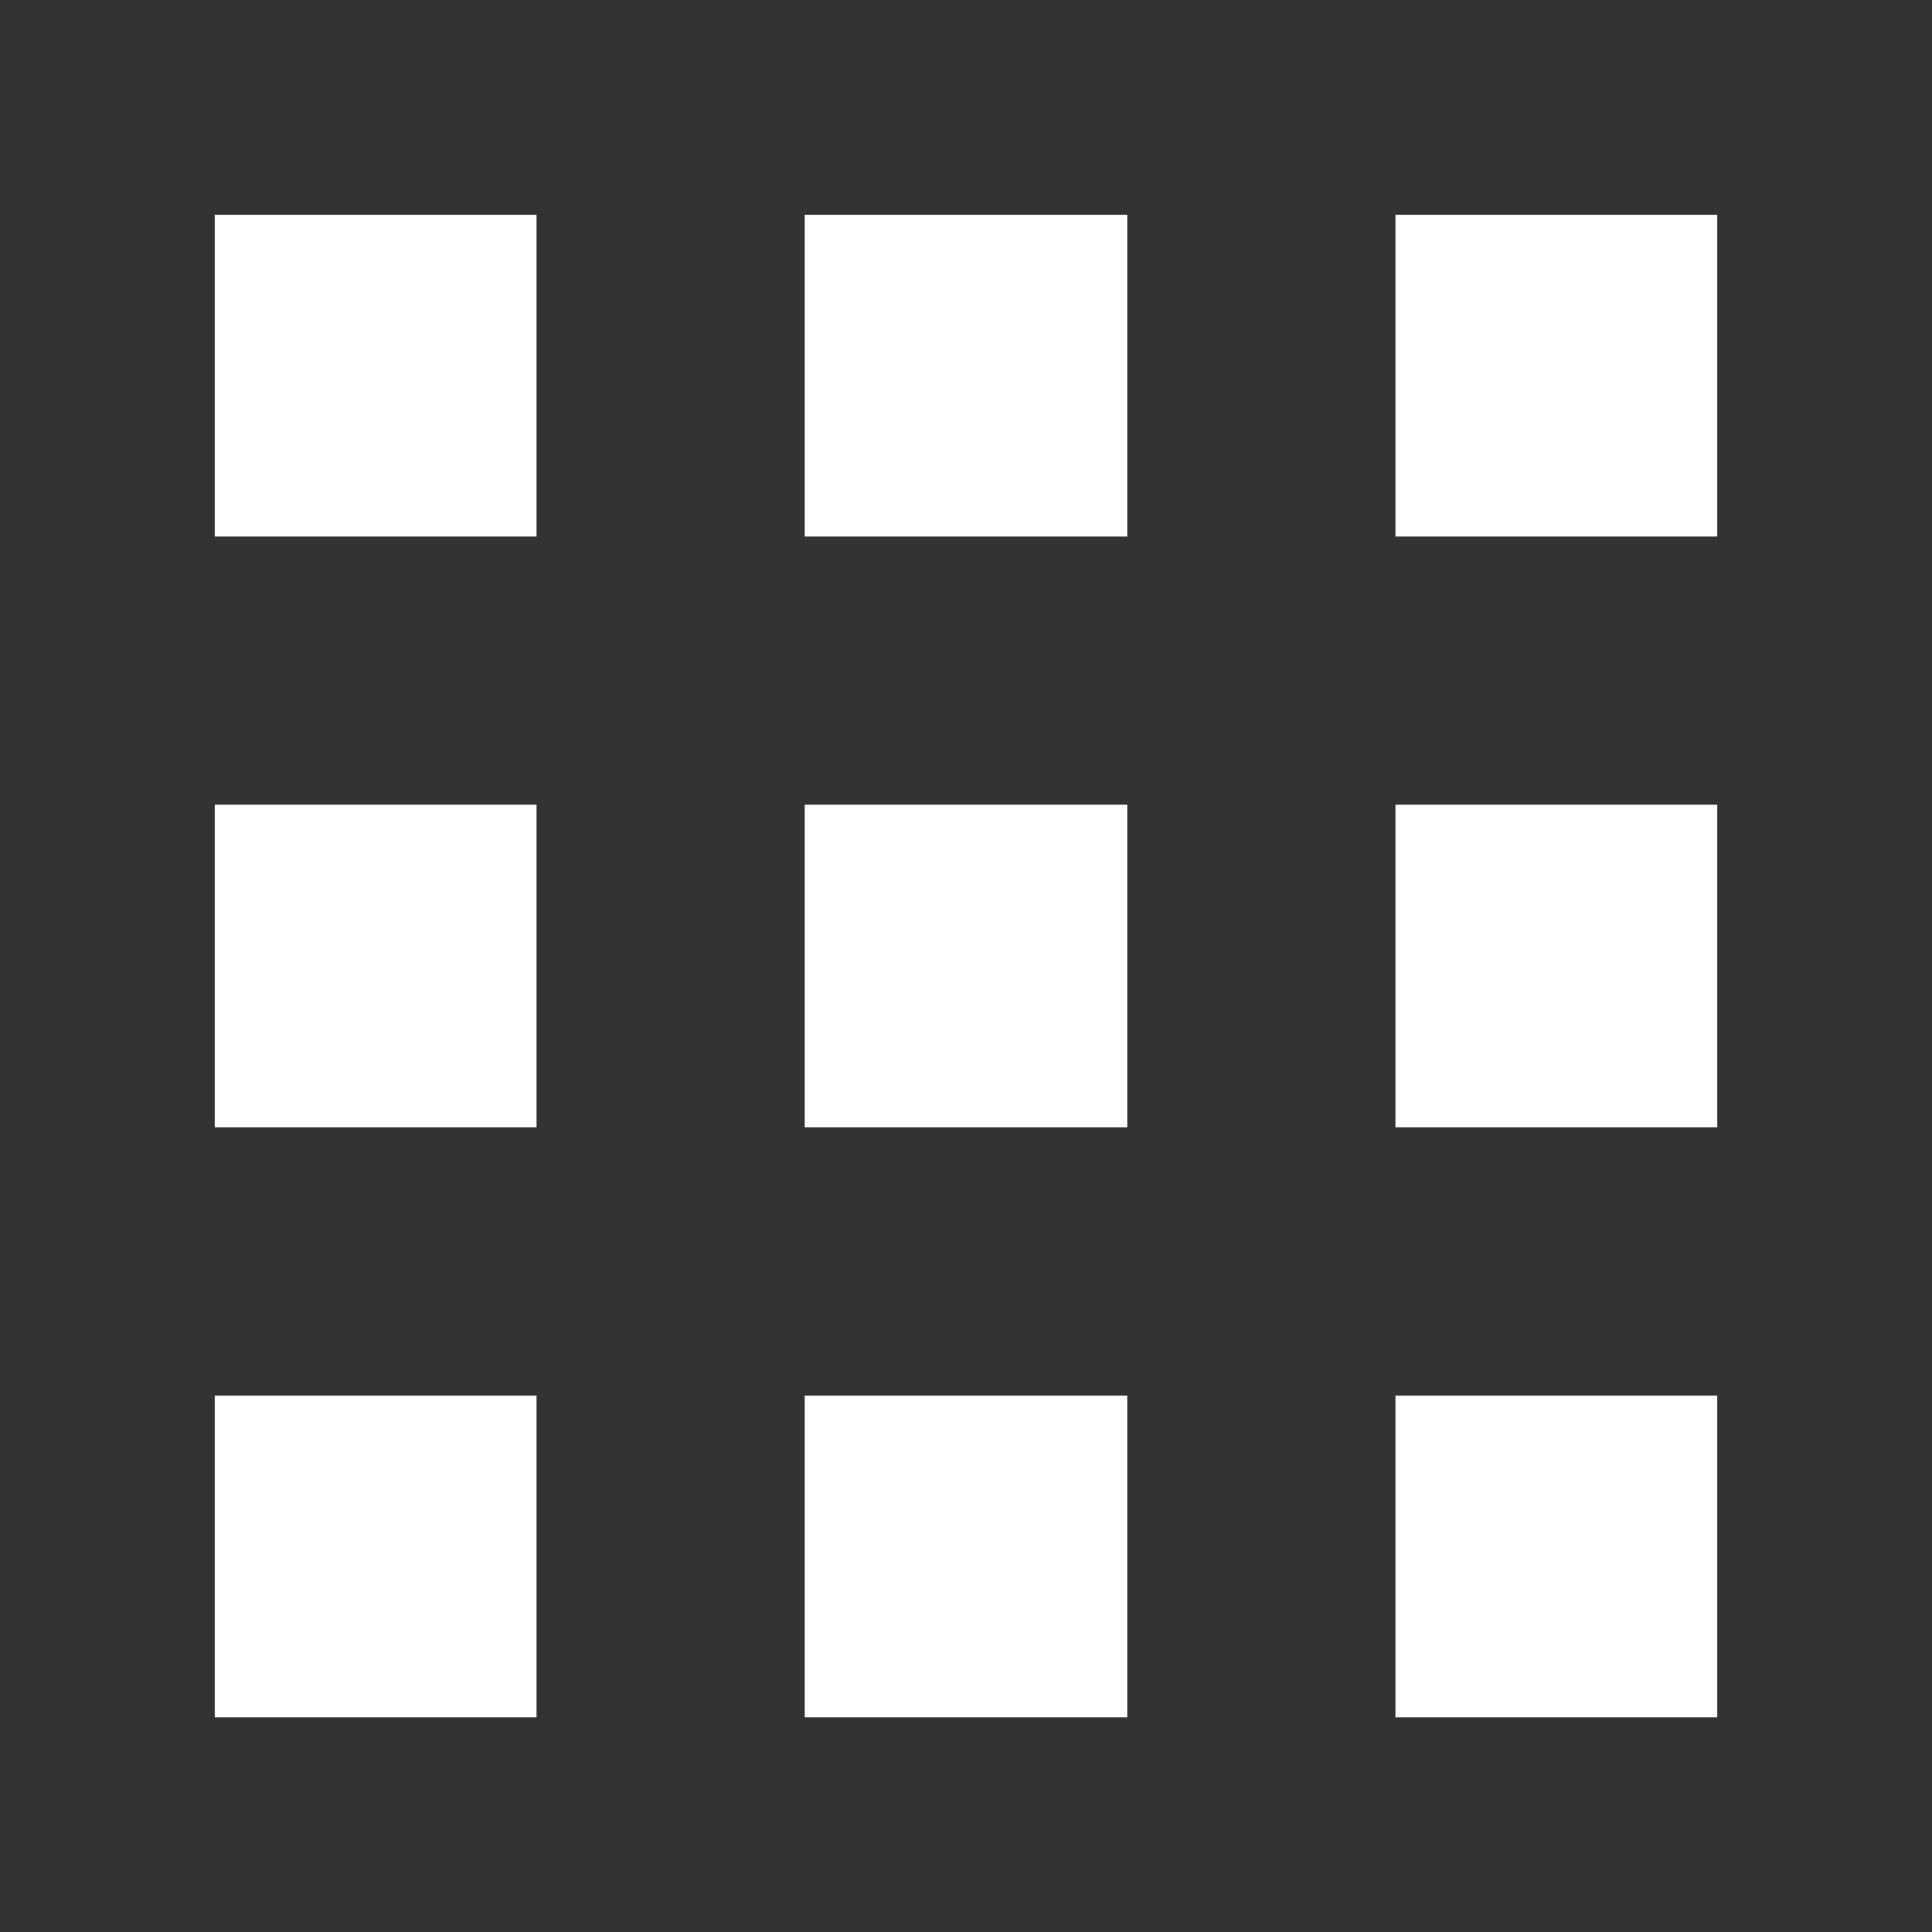 <svg width="24" height="24" viewBox="0 0 24 24" fill="none" xmlns="http://www.w3.org/2000/svg">
<rect x="0" y="0" width="24" height="24" fill="#333333" stroke="none"/>
<path d="M2.667 2.667H6.667V6.667H2.667V2.667Z" fill="white"/>
<path d="M2.667 10H6.667V14H2.667V10Z" fill="white"/>
<path d="M2.667 17.334H6.667V21.334H2.667V17.334Z" fill="white"/>
<path d="M10 2.667H14V6.667H10V2.667Z" fill="white"/>
<path d="M10 10H14V14H10V10Z" fill="white"/>
<path d="M10 17.334H14V21.334H10V17.334Z" fill="white"/>
<path d="M17.333 2.667H21.333V6.667H17.333V2.667Z" fill="white"/>
<path d="M17.333 10H21.333V14H17.333V10Z" fill="white"/>
<path d="M17.333 17.334H21.333V21.334H17.333V17.334Z" fill="white"/>
</svg>

